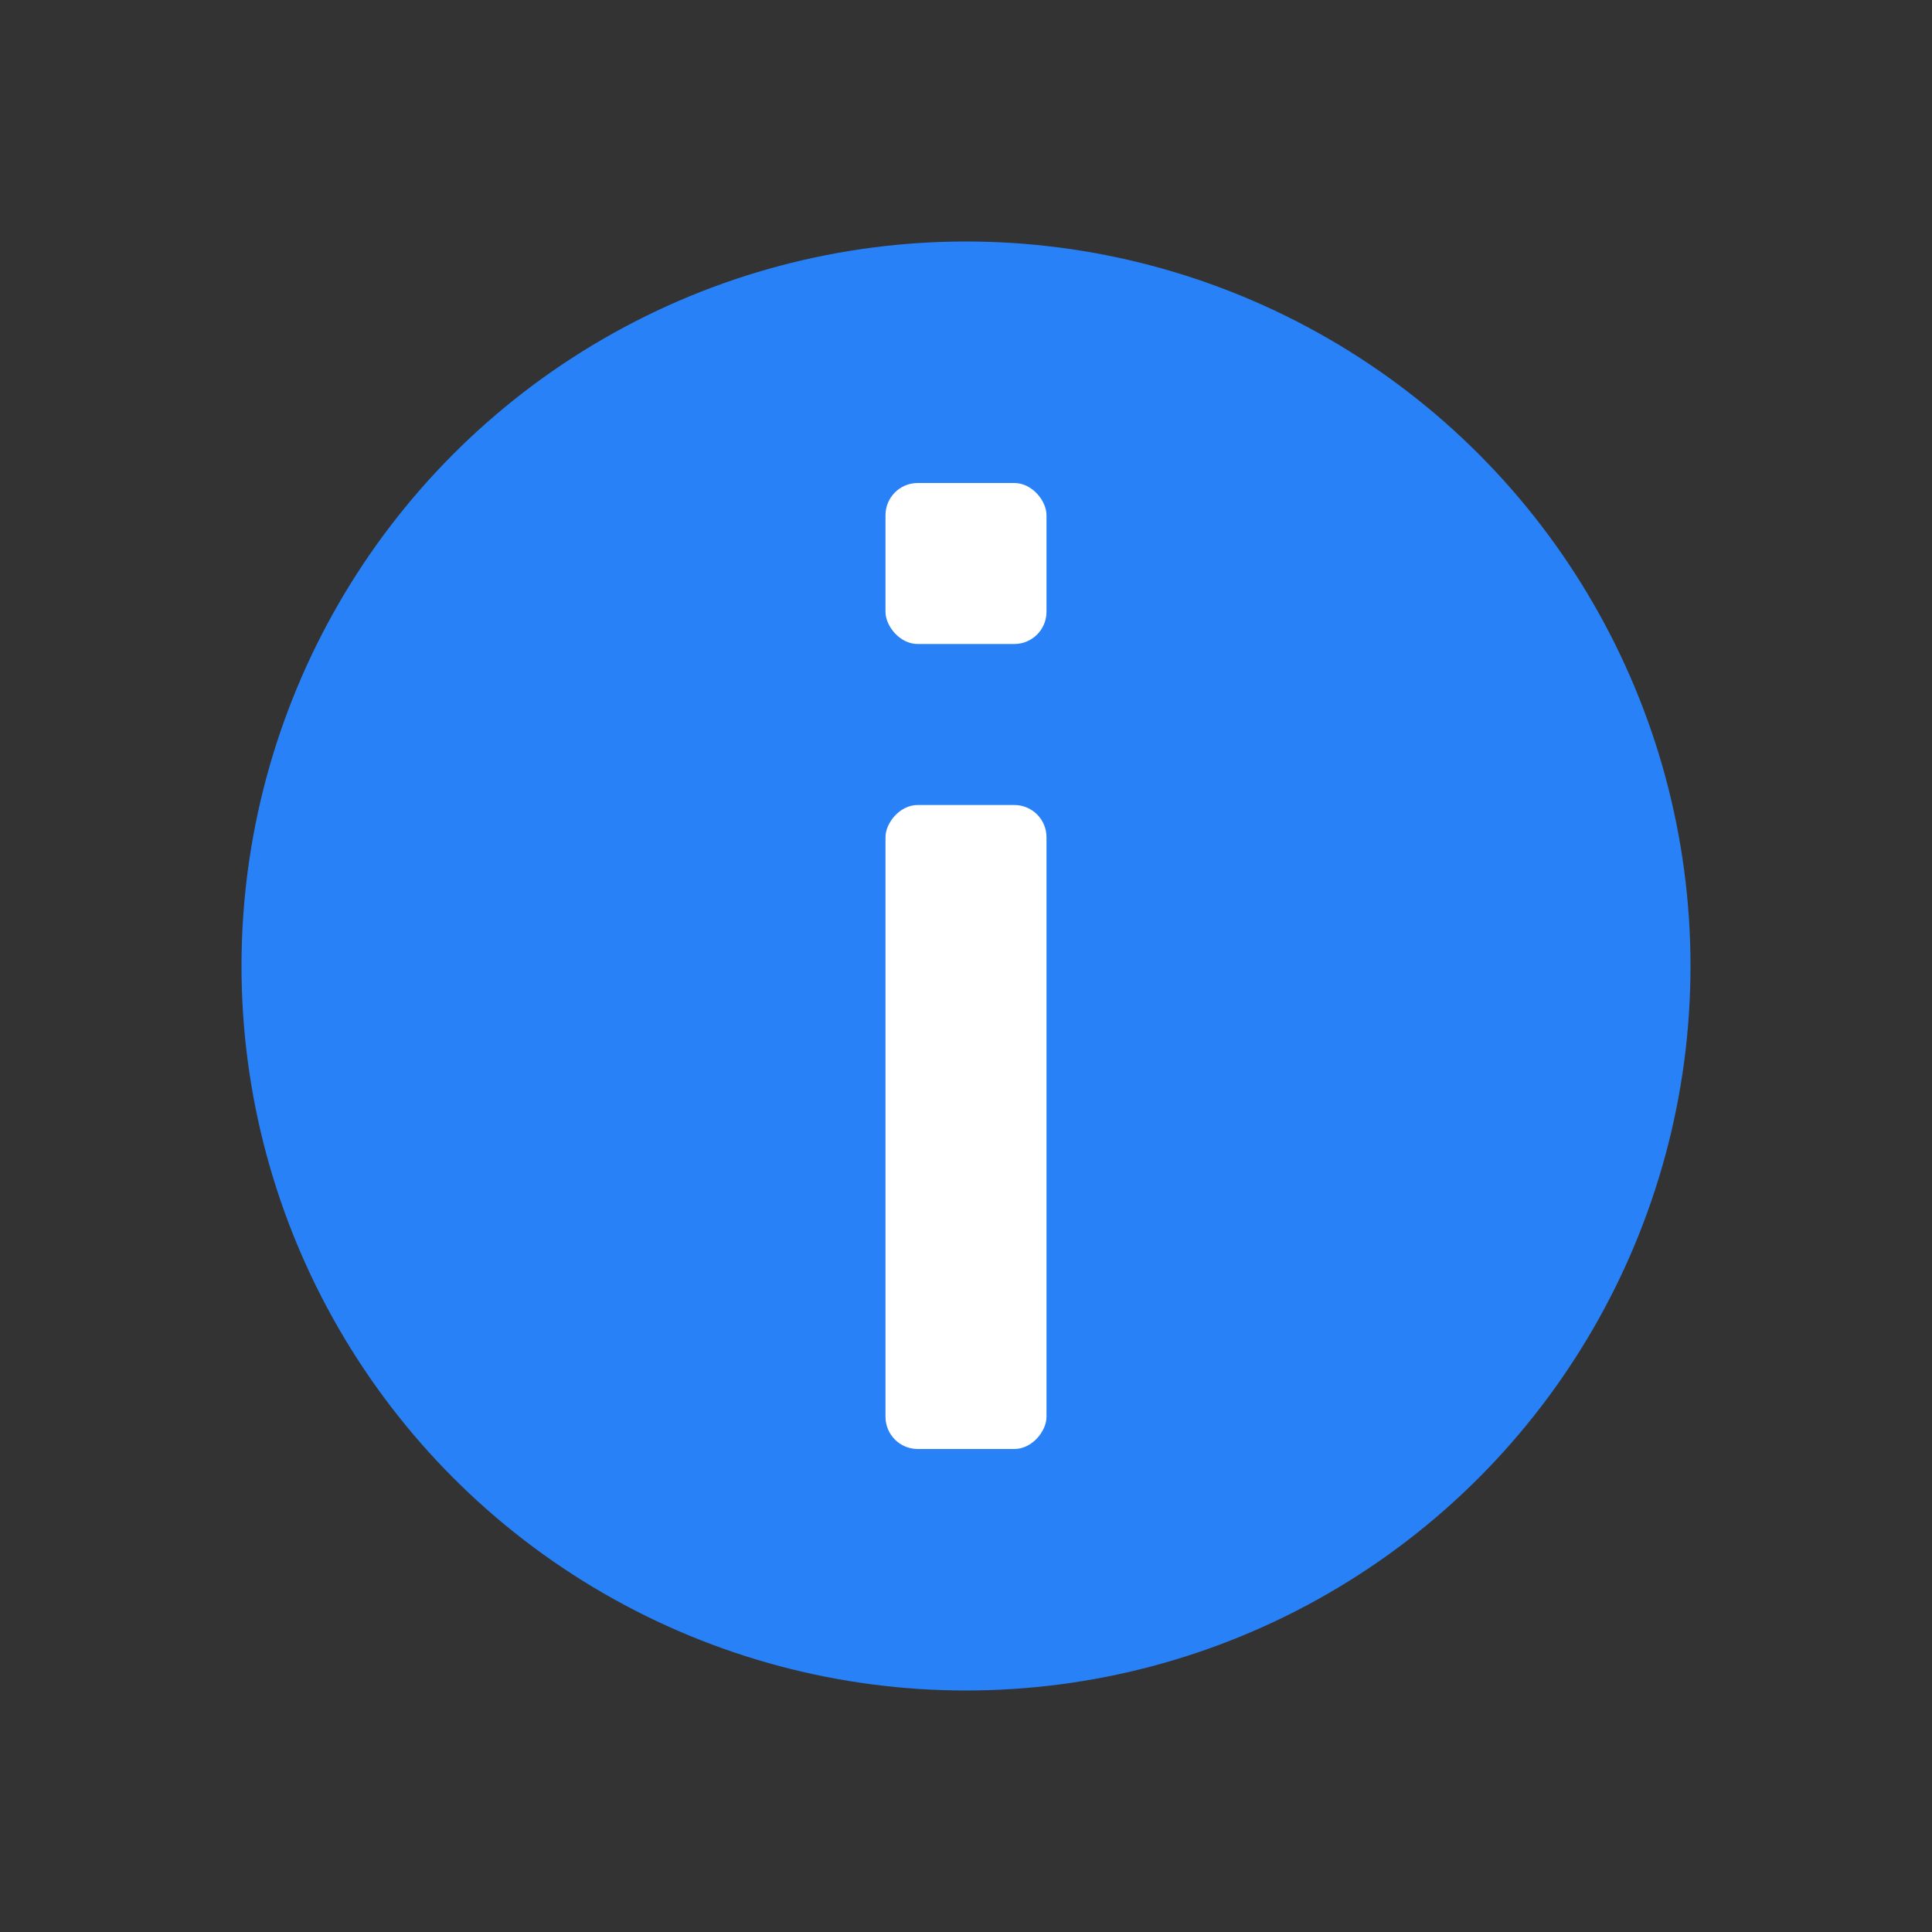 <svg width="24" height="24" viewBox="0 0 24 24" fill="none" xmlns="http://www.w3.org/2000/svg">
<rect x="0" y="0" width="24" height="24" fill="#333333" stroke="none"/>
<circle cx="12" cy="12" r="9" fill="#2881F6"/>
<rect width="2" height="8" rx="0.4" transform="matrix(1 0 0 -1 11 18)" fill="white"/>
<rect x="11" y="6" width="2" height="2" rx="0.4" fill="white"/>
</svg>
